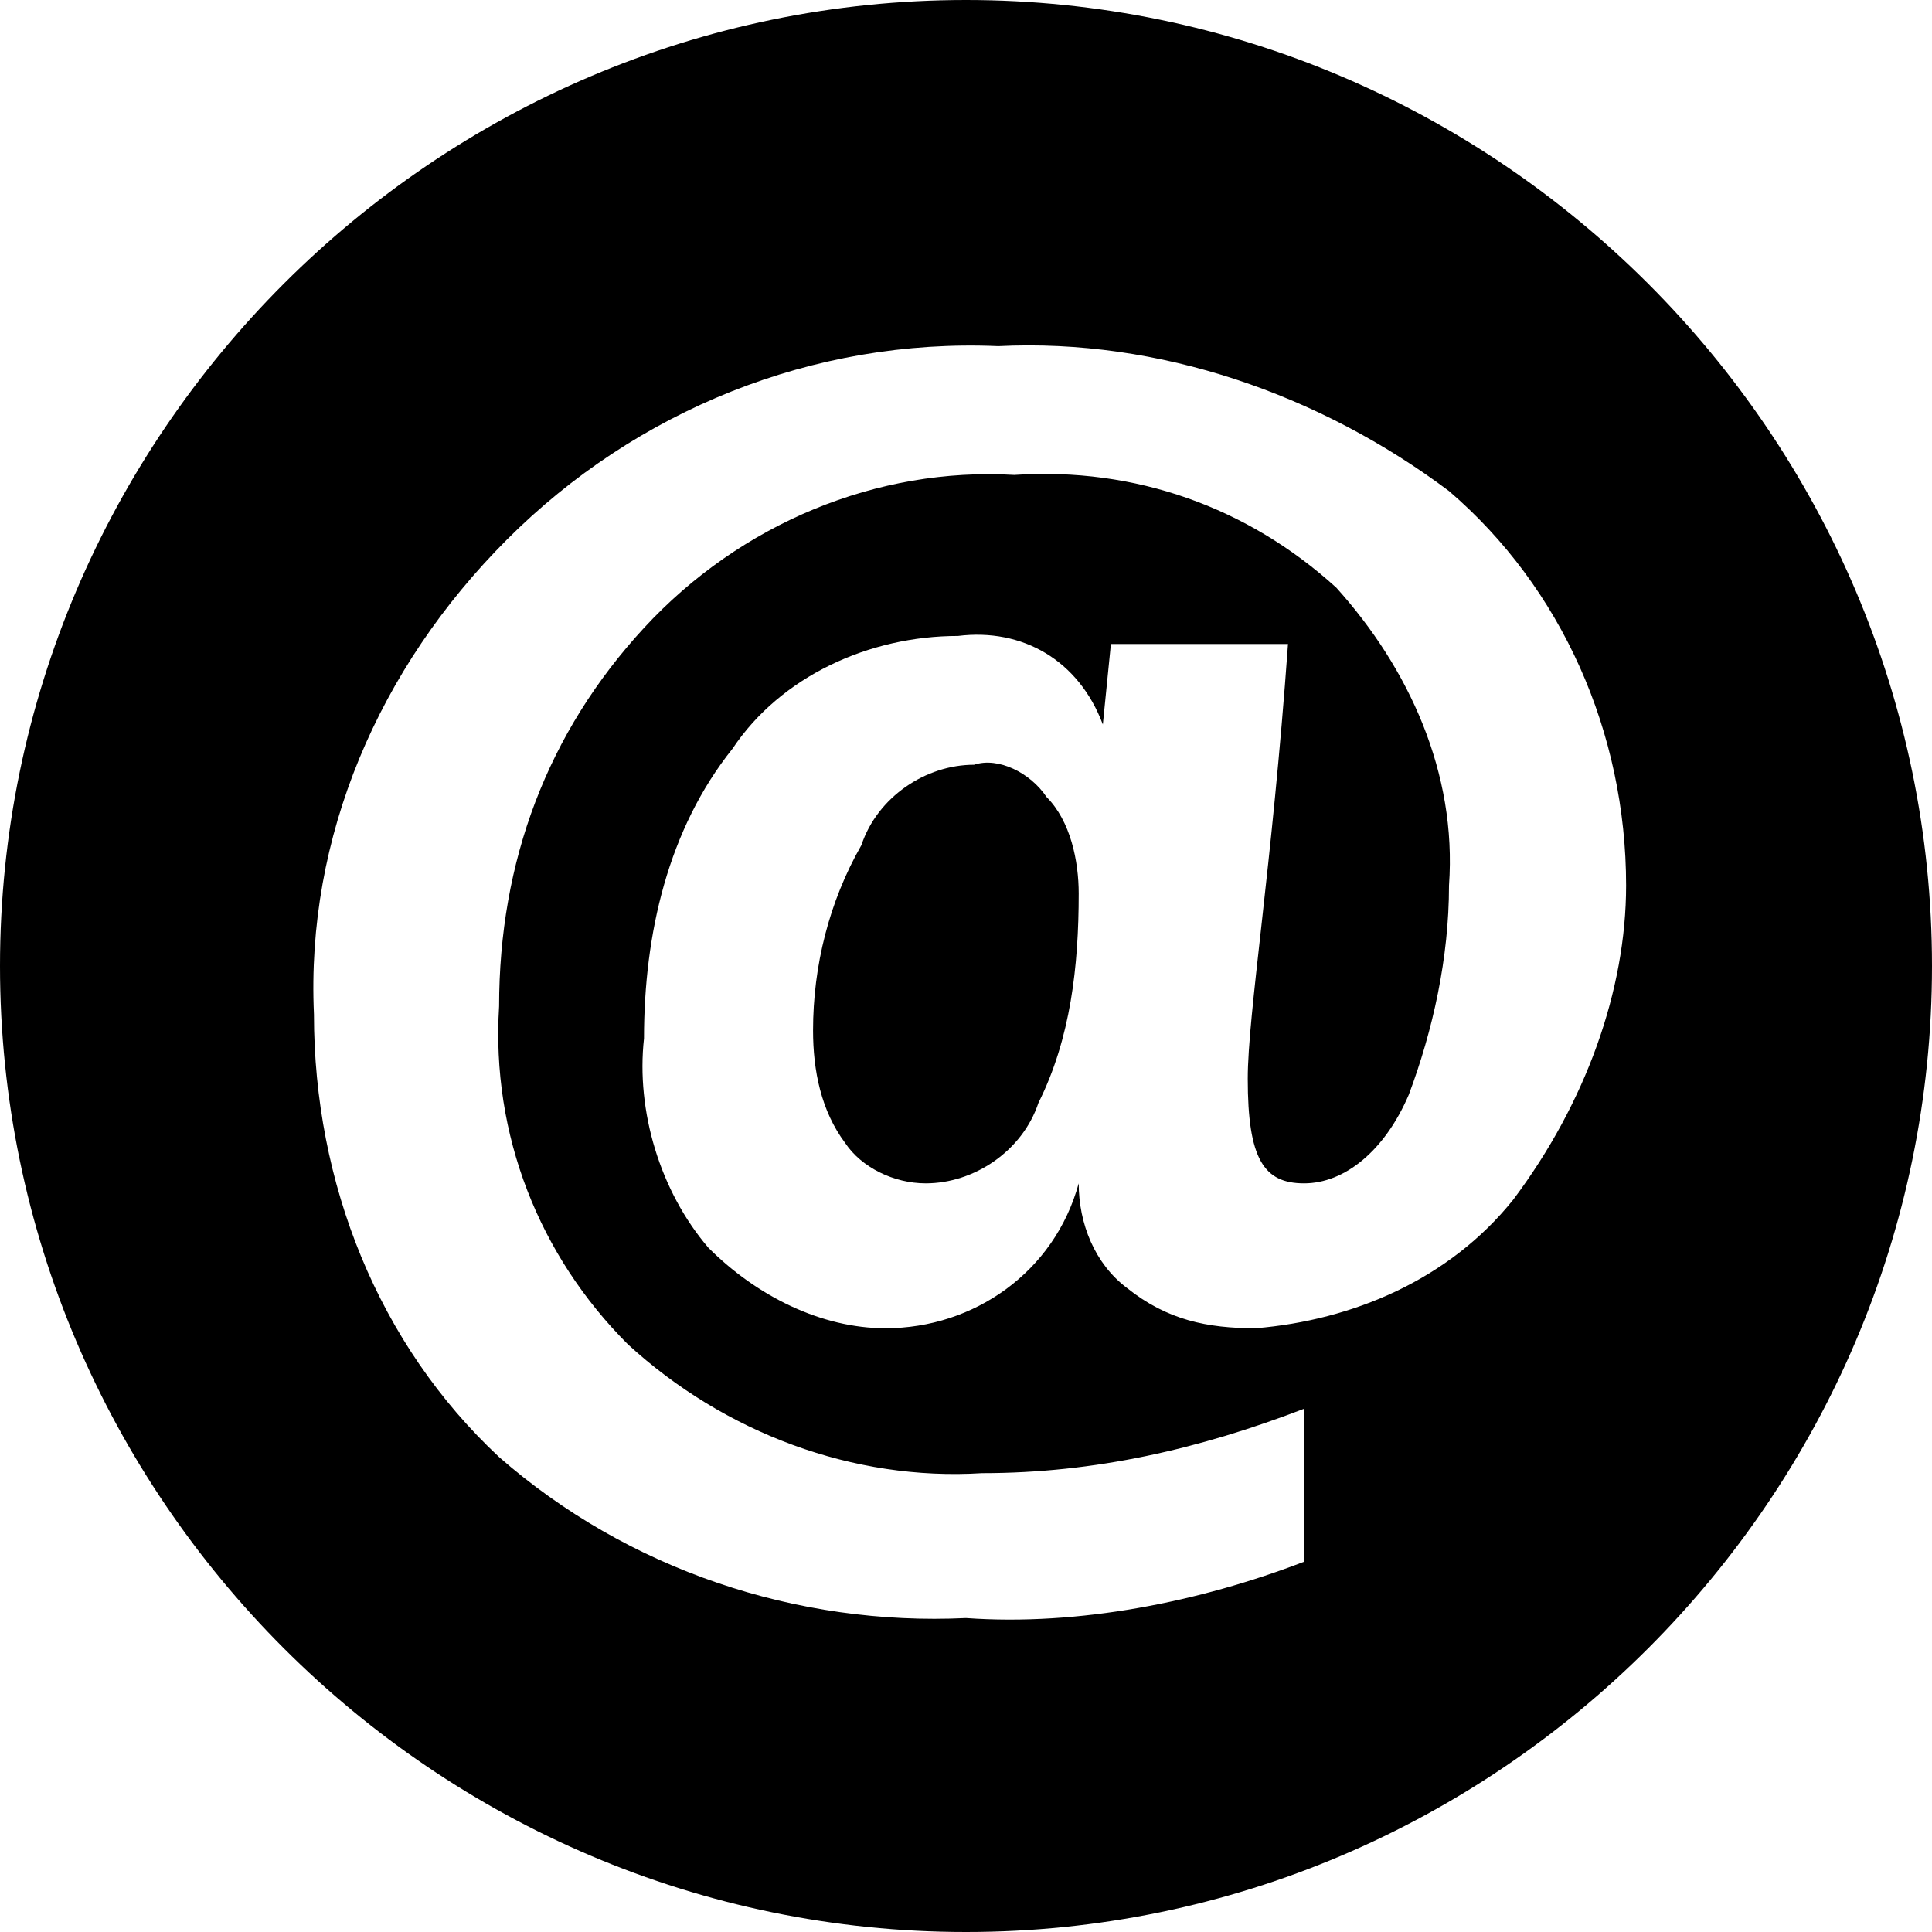 <?xml version="1.0" encoding="utf-8"?>
<!-- Generator: Adobe Illustrator 21.0.0, SVG Export Plug-In . SVG Version: 6.00 Build 0)  -->
<svg version="1.1" id="Layer_1" xmlns="http://www.w3.org/2000/svg" xmlns:xlink="http://www.w3.org/1999/xlink" x="0px" y="0px"
	 viewBox="0 0 24 24" style="enable-background:new 0 0 24 24;" xml:space="preserve">
<g id="_-03" transform="translate(13954 7662)">
	<path id="Path_2860" d="M-13941.9-7652.5c-0.6,0-1.2,0.4-1.4,1c-0.4,0.7-0.6,1.5-0.6,2.3c0,0.5,0.1,1,0.4,1.4
		c0.2,0.3,0.6,0.5,1,0.5c0.6,0,1.2-0.4,1.4-1c0.4-0.8,0.5-1.7,0.5-2.6c0-0.4-0.1-0.9-0.4-1.2
		C-13941.2-7652.4-13941.6-7652.6-13941.9-7652.5z"/>
	<path id="Path_2861" d="M-13942-7662c-6.6,0-12,5.4-12,12s5.4,12,12,12s12-5.4,12-12C-13930-7656.6-13935.4-7662-13942-7662z
		 M-13935.2-7647.1c-0.8,1-2,1.5-3.2,1.6c-0.6,0-1.1-0.1-1.6-0.5c-0.4-0.3-0.6-0.8-0.6-1.3l0,0c-0.3,1.1-1.3,1.8-2.4,1.8
		c-0.8,0-1.6-0.4-2.2-1c-0.6-0.7-0.9-1.7-0.8-2.6c0-1.3,0.3-2.6,1.1-3.6c0.6-0.9,1.7-1.4,2.8-1.4c0.8-0.1,1.5,0.3,1.8,1.1l0,0l0.1-1
		h2.2c-0.2,2.8-0.5,4.6-0.5,5.4c0,1,0.2,1.3,0.7,1.3c0.5,0,1-0.4,1.3-1.1c0.3-0.8,0.5-1.7,0.5-2.6c0.1-1.4-0.5-2.7-1.4-3.7
		c-1.1-1-2.5-1.5-4-1.4c-1.7-0.1-3.4,0.6-4.6,1.9c-1.2,1.3-1.8,2.9-1.8,4.7c-0.1,1.6,0.5,3.1,1.6,4.2c1.2,1.1,2.8,1.7,4.4,1.6
		c1.4,0,2.7-0.3,4-0.8v1.9c-1.3,0.5-2.8,0.8-4.2,0.7c-2.1,0.1-4.2-0.6-5.8-2c-1.5-1.4-2.3-3.4-2.3-5.5c-0.1-2.2,0.8-4.3,2.4-5.9
		c1.6-1.6,3.8-2.5,6.1-2.4c2-0.1,4,0.6,5.6,1.8c1.4,1.2,2.2,3,2.2,4.9C-13933.8-7649.7-13934.3-7648.3-13935.2-7647.1z"/>
</g>
</svg>
